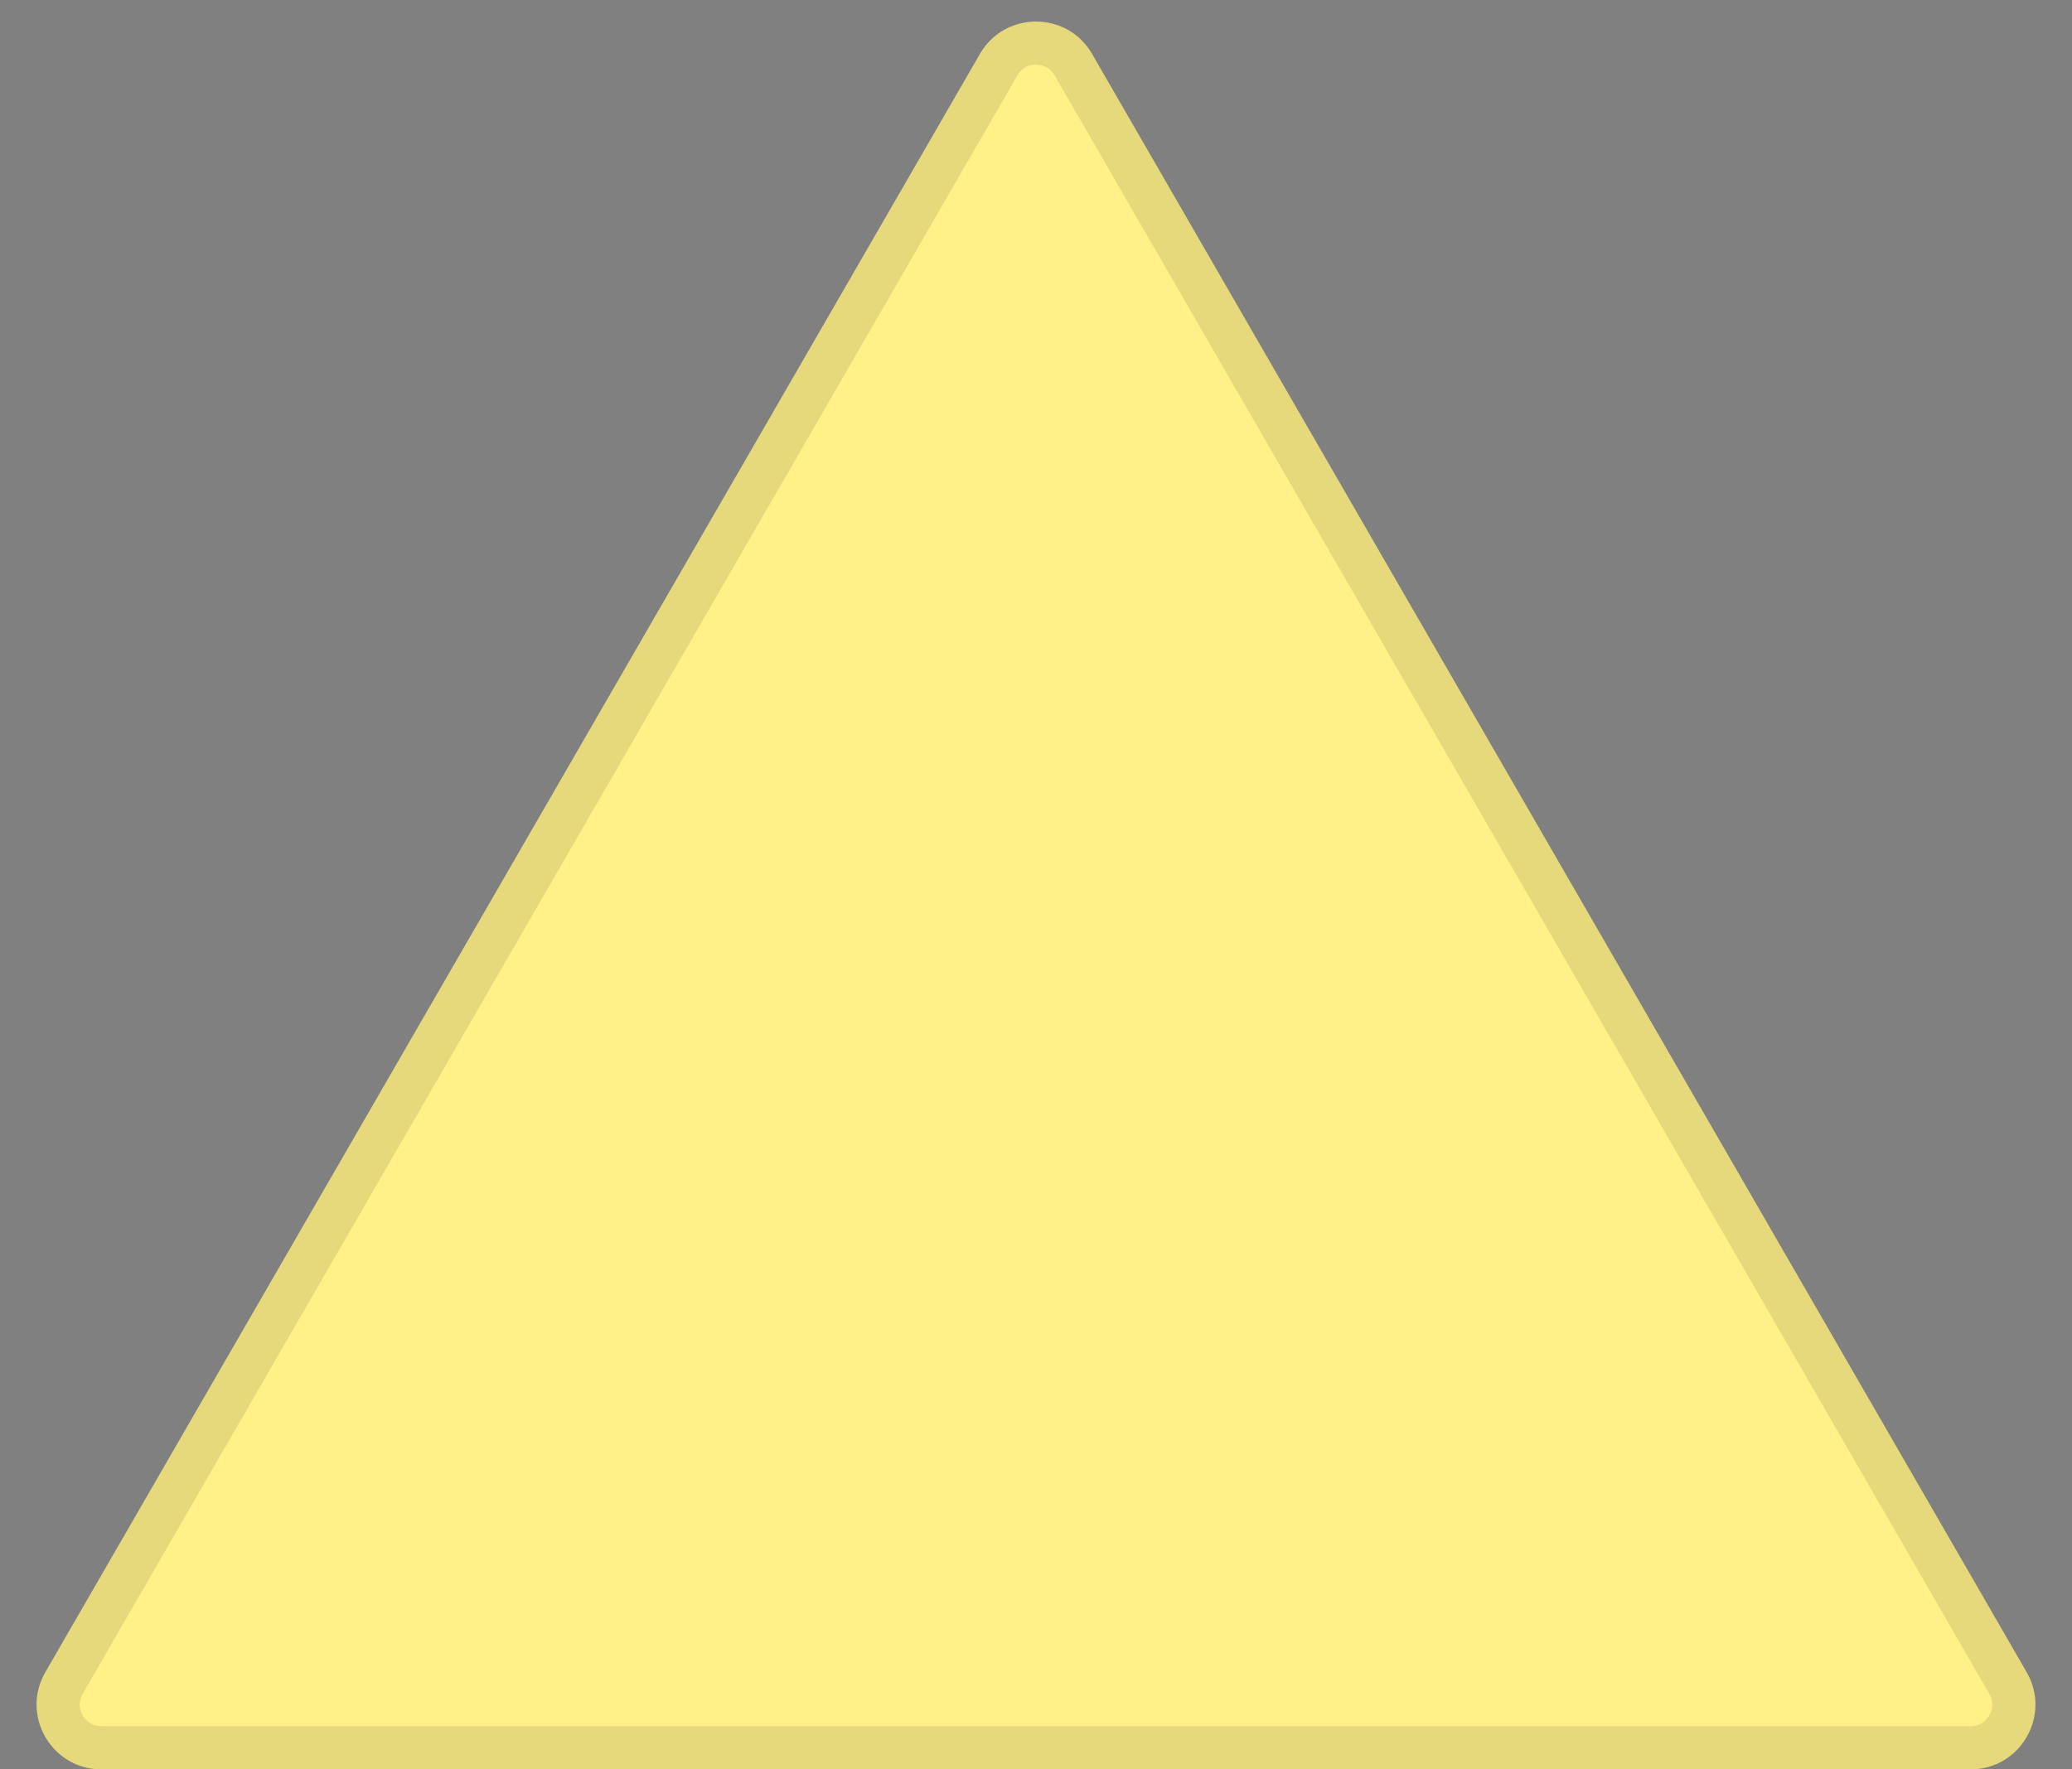 <svg width="48" height="41" viewBox="0 0 48 41" fill="none" xmlns="http://www.w3.org/2000/svg">
<rect x="0" y="0" width="48" height="41" fill="#808080" stroke="none"/>
<path d="M22.701 1.25C23.278 0.25 24.722 0.25 25.299 1.25L46.95 38.75C47.527 39.75 46.805 41 45.651 41H2.349C1.195 41 0.473 39.75 1.05 38.75L22.701 1.25Z" fill="#FFF188"/>
<path d="M24.866 1.5L46.517 39C46.902 39.667 46.42 40.5 45.651 40.5H2.349C1.58 40.5 1.098 39.667 1.483 39L23.134 1.5C23.519 0.833 24.481 0.833 24.866 1.5Z" stroke="black" stroke-opacity="0.1"/>
</svg>
